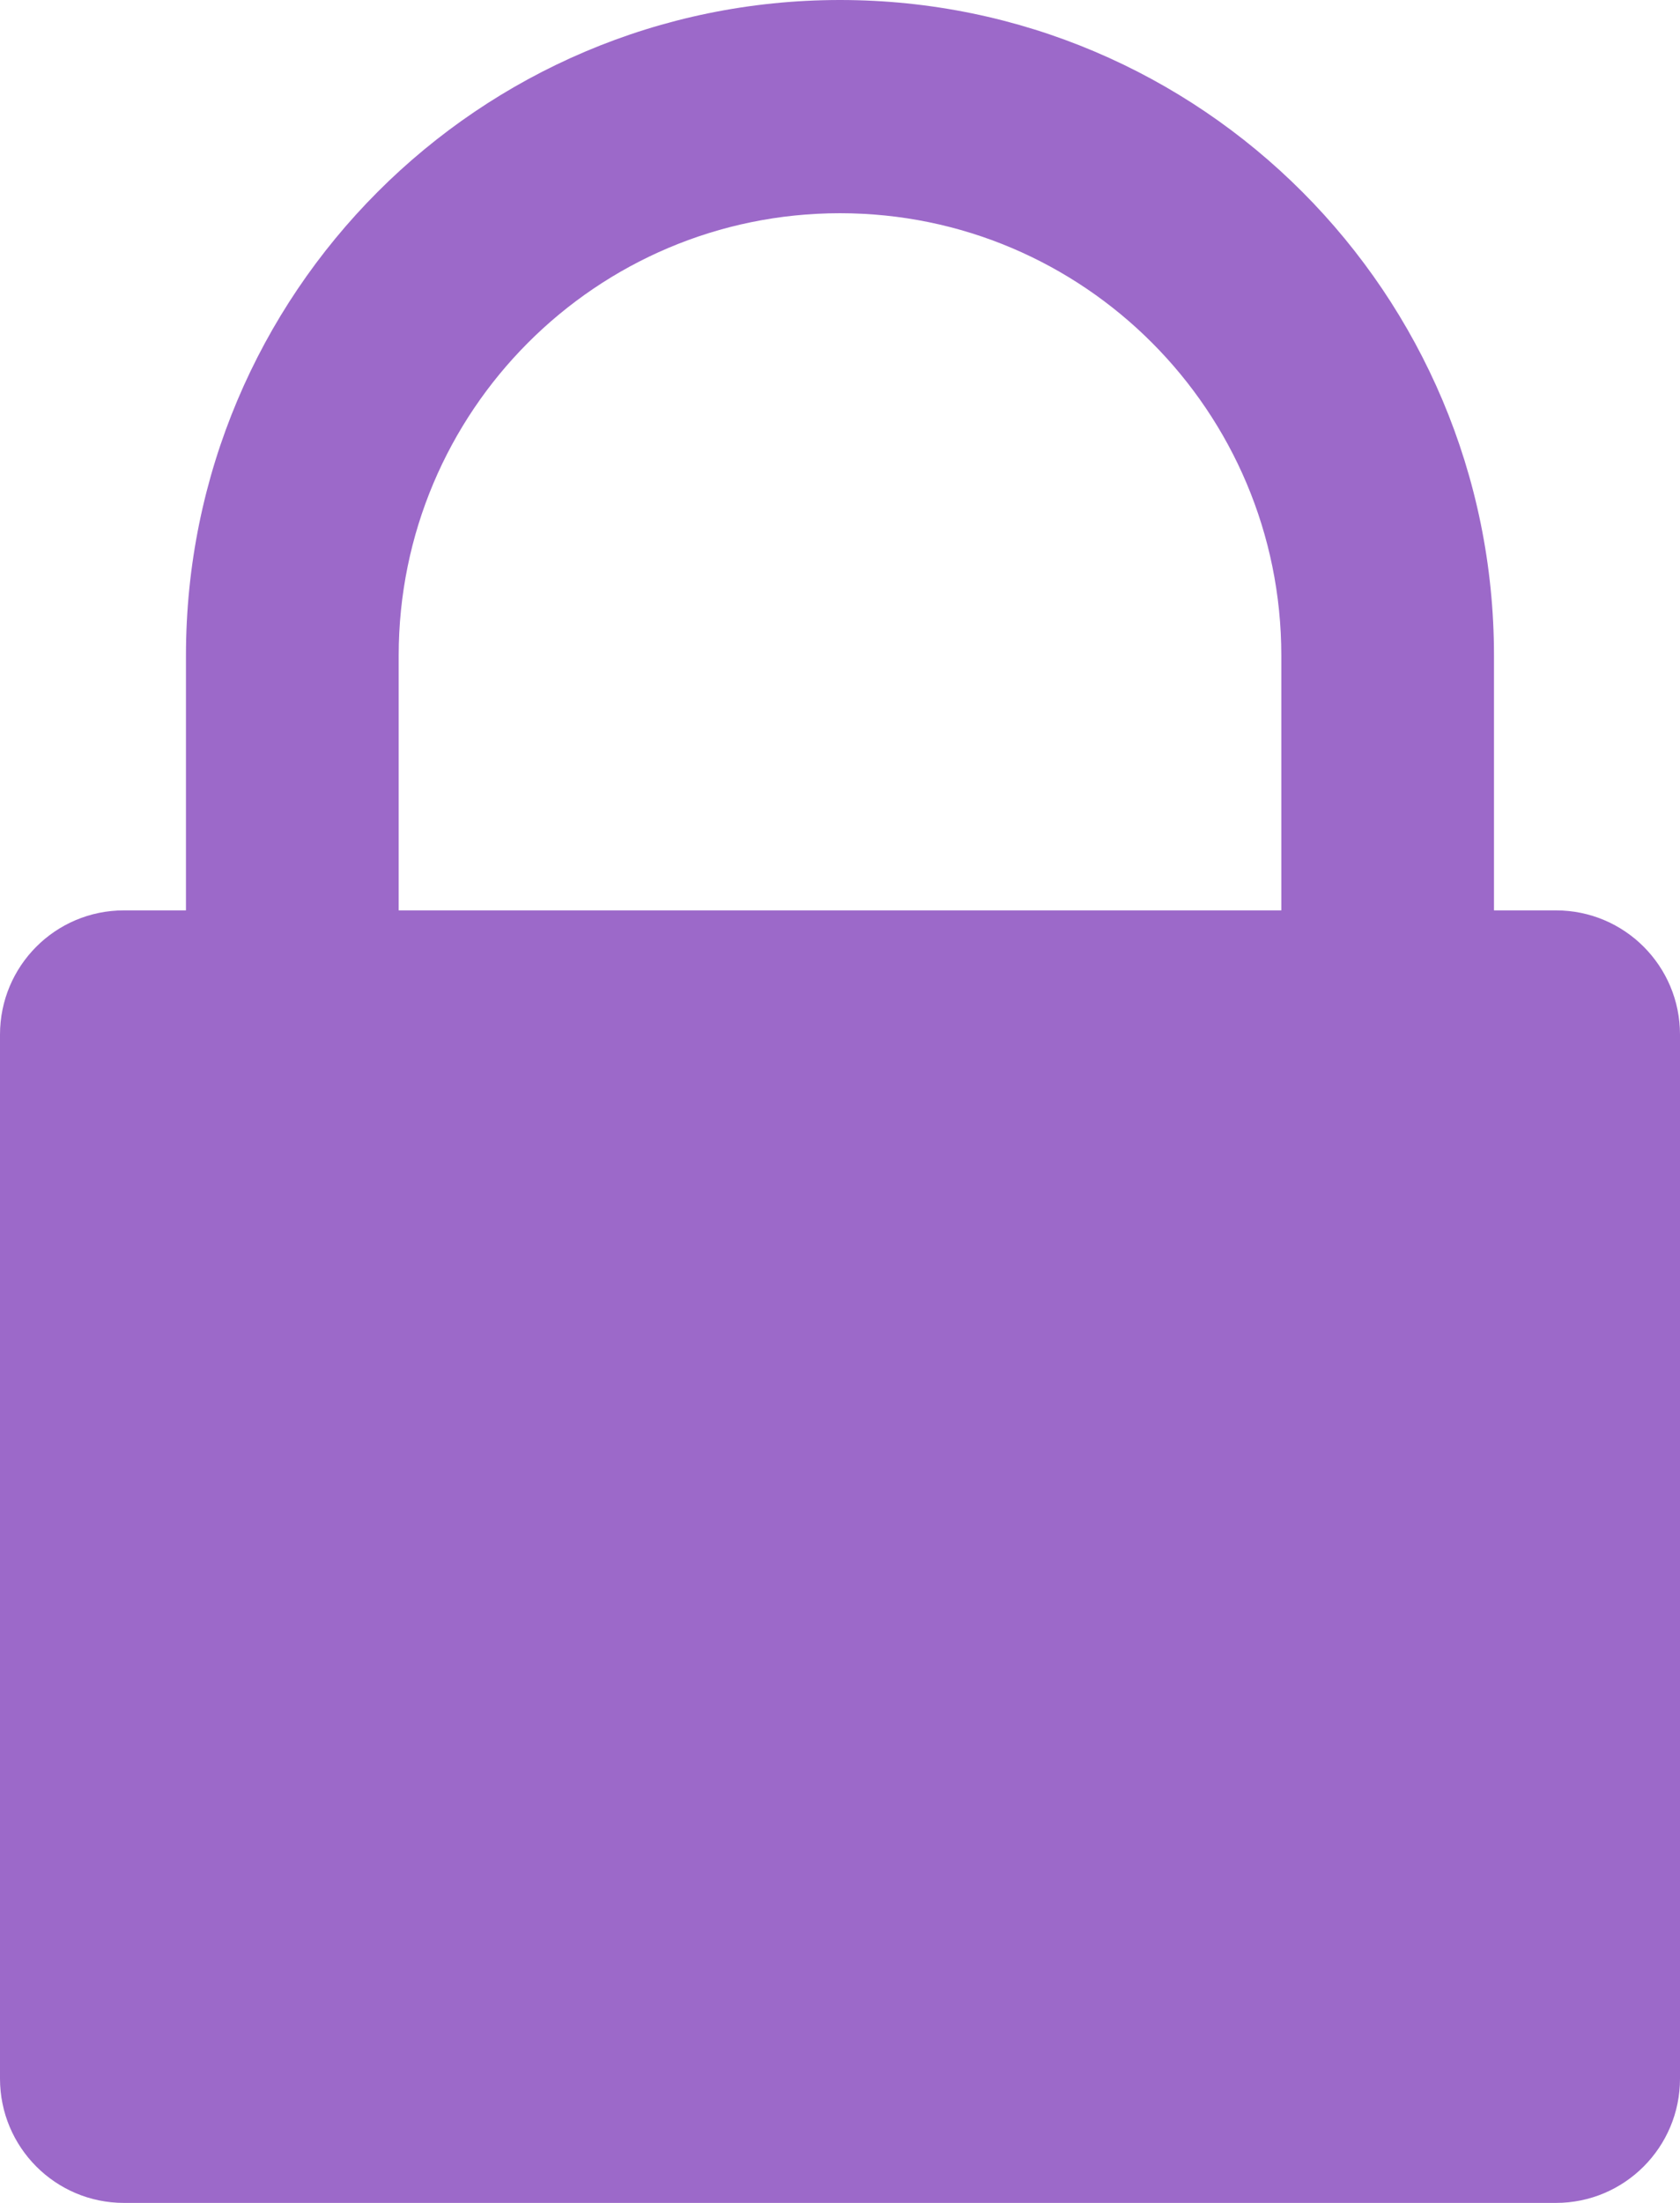 <svg xmlns="http://www.w3.org/2000/svg" width="29" height="38" viewBox="0 0 29 38">
  <path fill="#9C69C9" fillRule="evenodd" d="M804.882,11.309 C804.882,7.095 808.293,3.678 812.5,3.678 C816.707,3.678 820.118,7.095 820.118,11.309 L820.118,15.704 L804.882,15.704 L804.882,11.309 L804.882,11.309 L804.882,11.309 L804.882,11.309 Z M824.859,15.704 L823.789,15.704 L823.789,11.309 C823.789,5.063 818.735,0 812.5,0 C806.265,0 801.21,5.063 801.21,11.309 L801.21,15.704 L800.139,15.704 C798.957,15.704 798,16.662 798,17.847 L798,35.856 C798,37.04 798.957,38 800.139,38 L824.859,38 C826.042,38 827,37.04 827,35.856 L827,17.847 C827,16.662 826.042,15.704 824.859,15.704 L824.859,15.704 L824.859,15.704 L824.859,15.704 L824.859,15.704 Z" transform="translate(-798)"/>
</svg>
